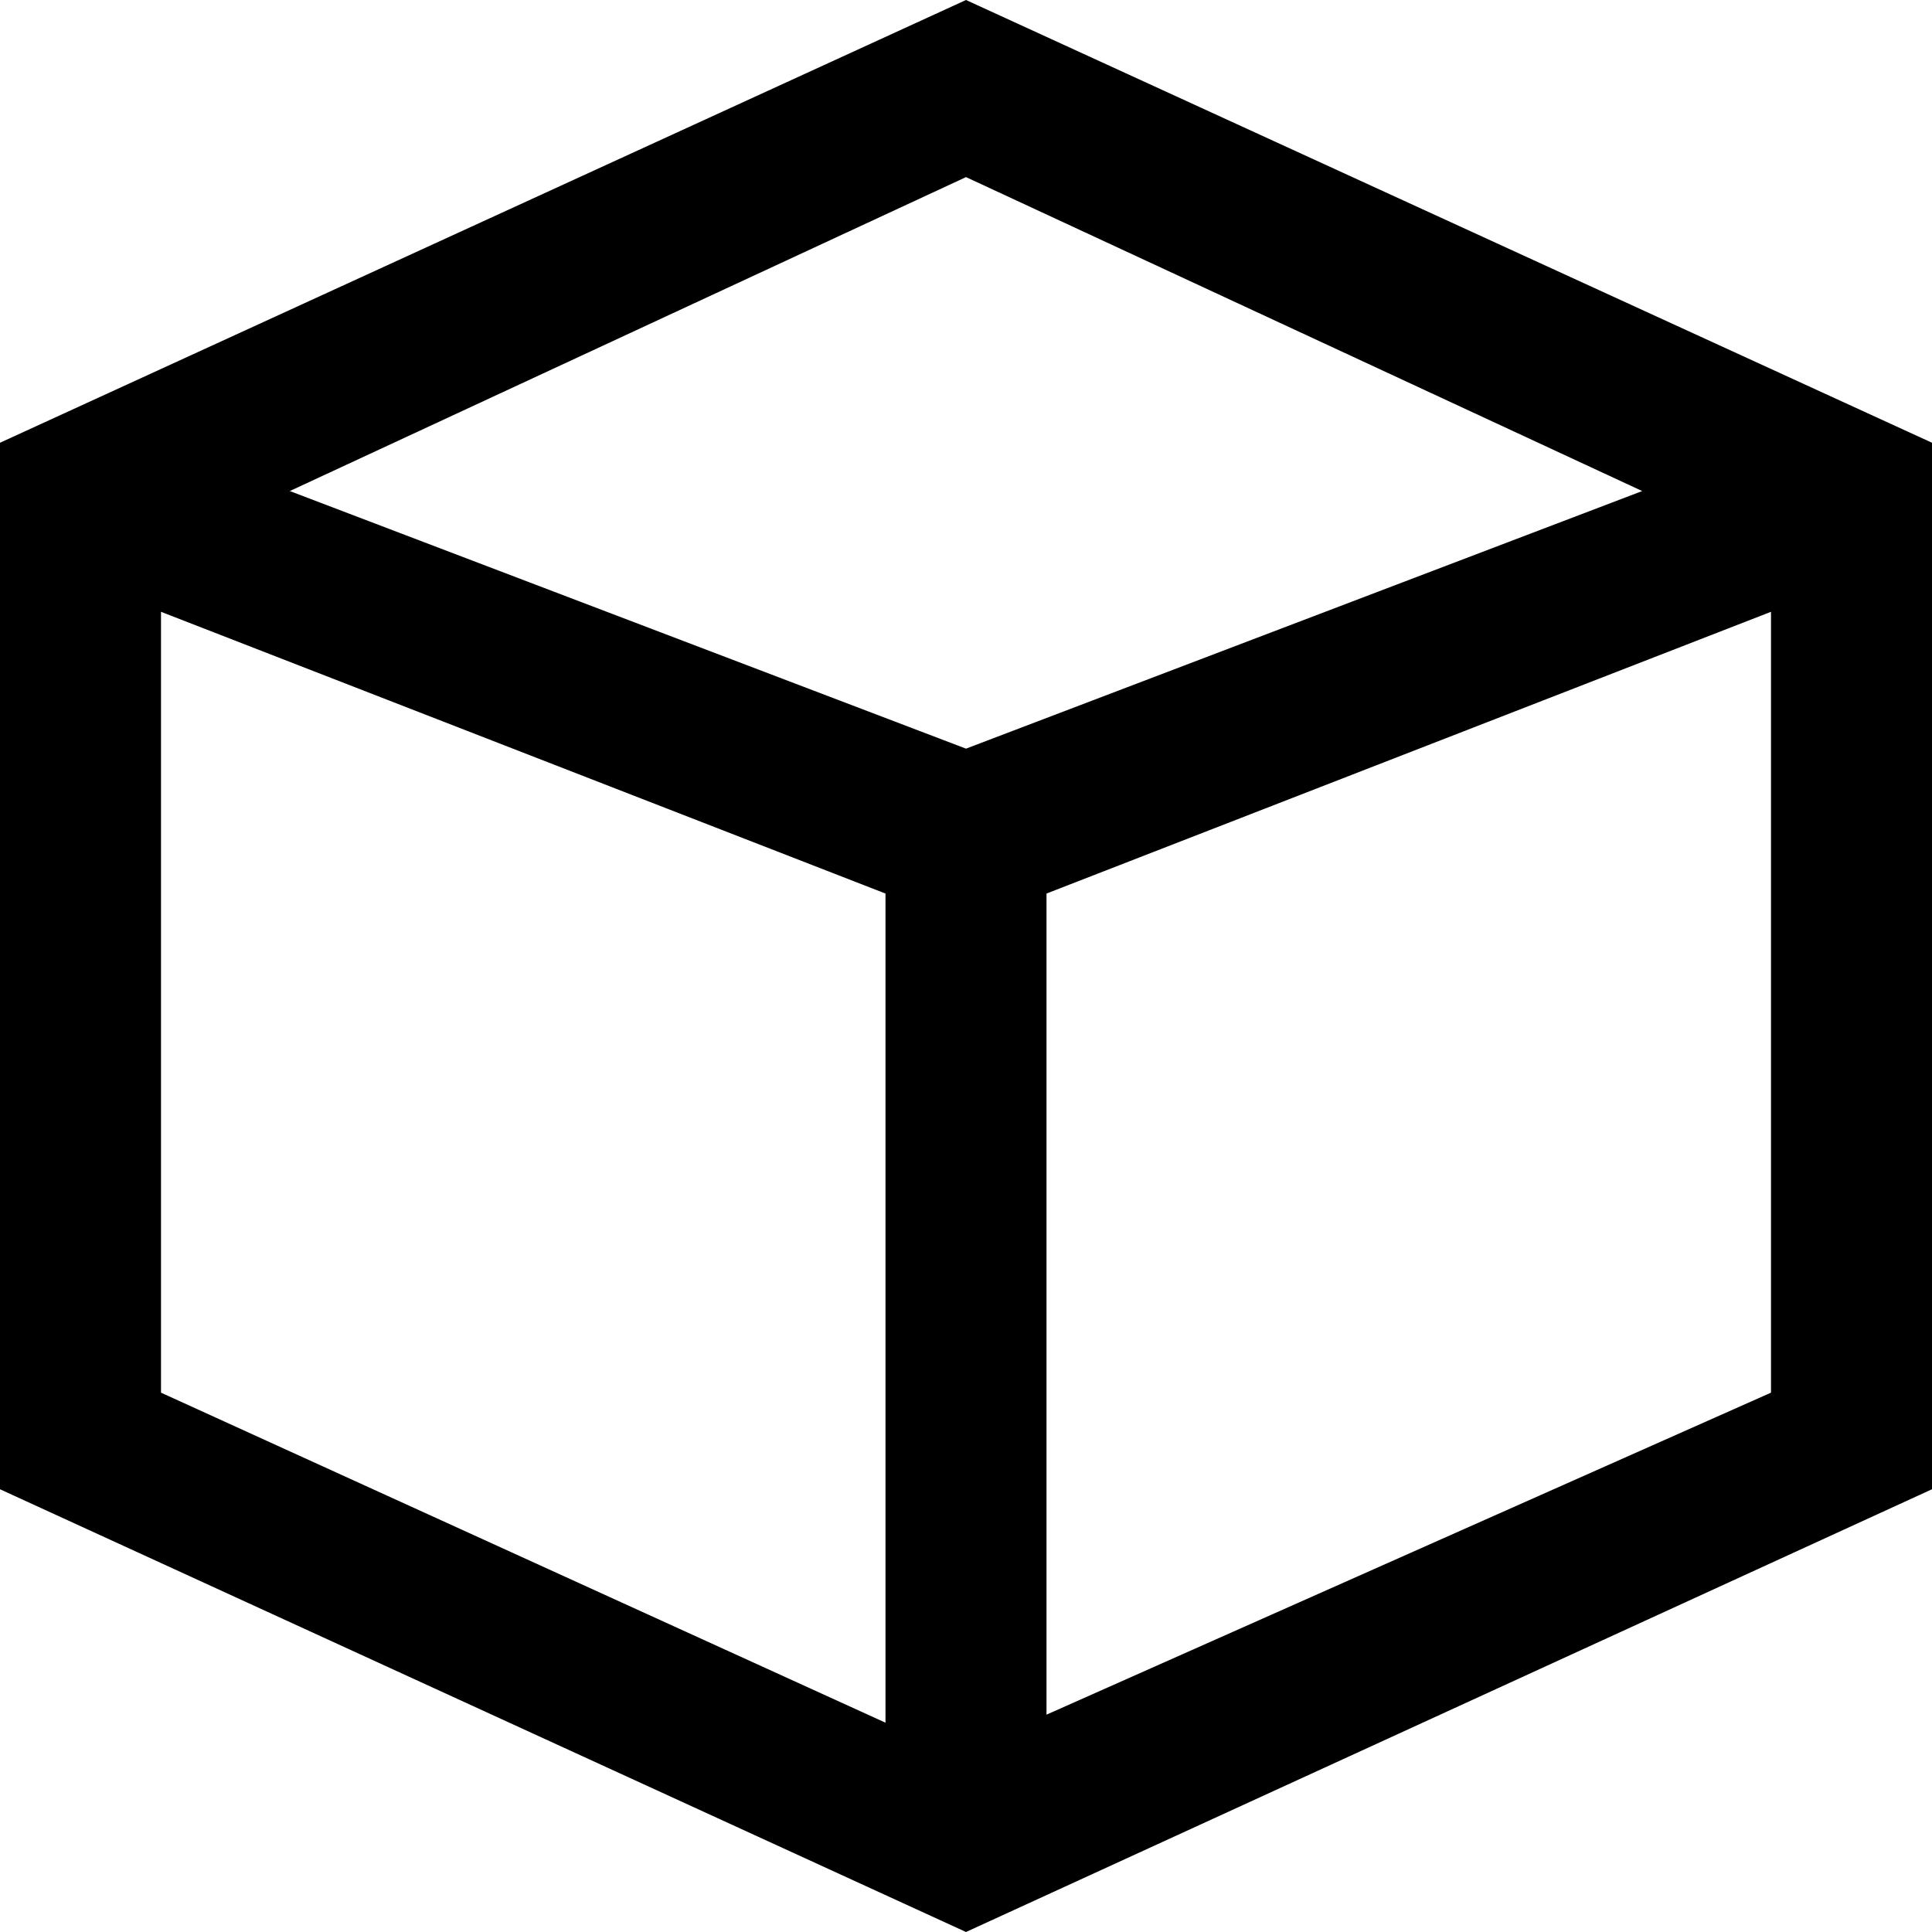 <svg xmlns="http://www.w3.org/2000/svg" viewBox="0 0 24 24"><path d="M12 0L0 5.5v13L12 24l12-5.5v-13L12 0zm8.4 6.1L12 9.3 3.6 6.1 12 2.2l8.4 3.9zM2 7.6l9 3.5v10.3l-9-4.1V7.6zm11 13.7V11.1l9-3.5v9.7l-9 4z"/></svg>